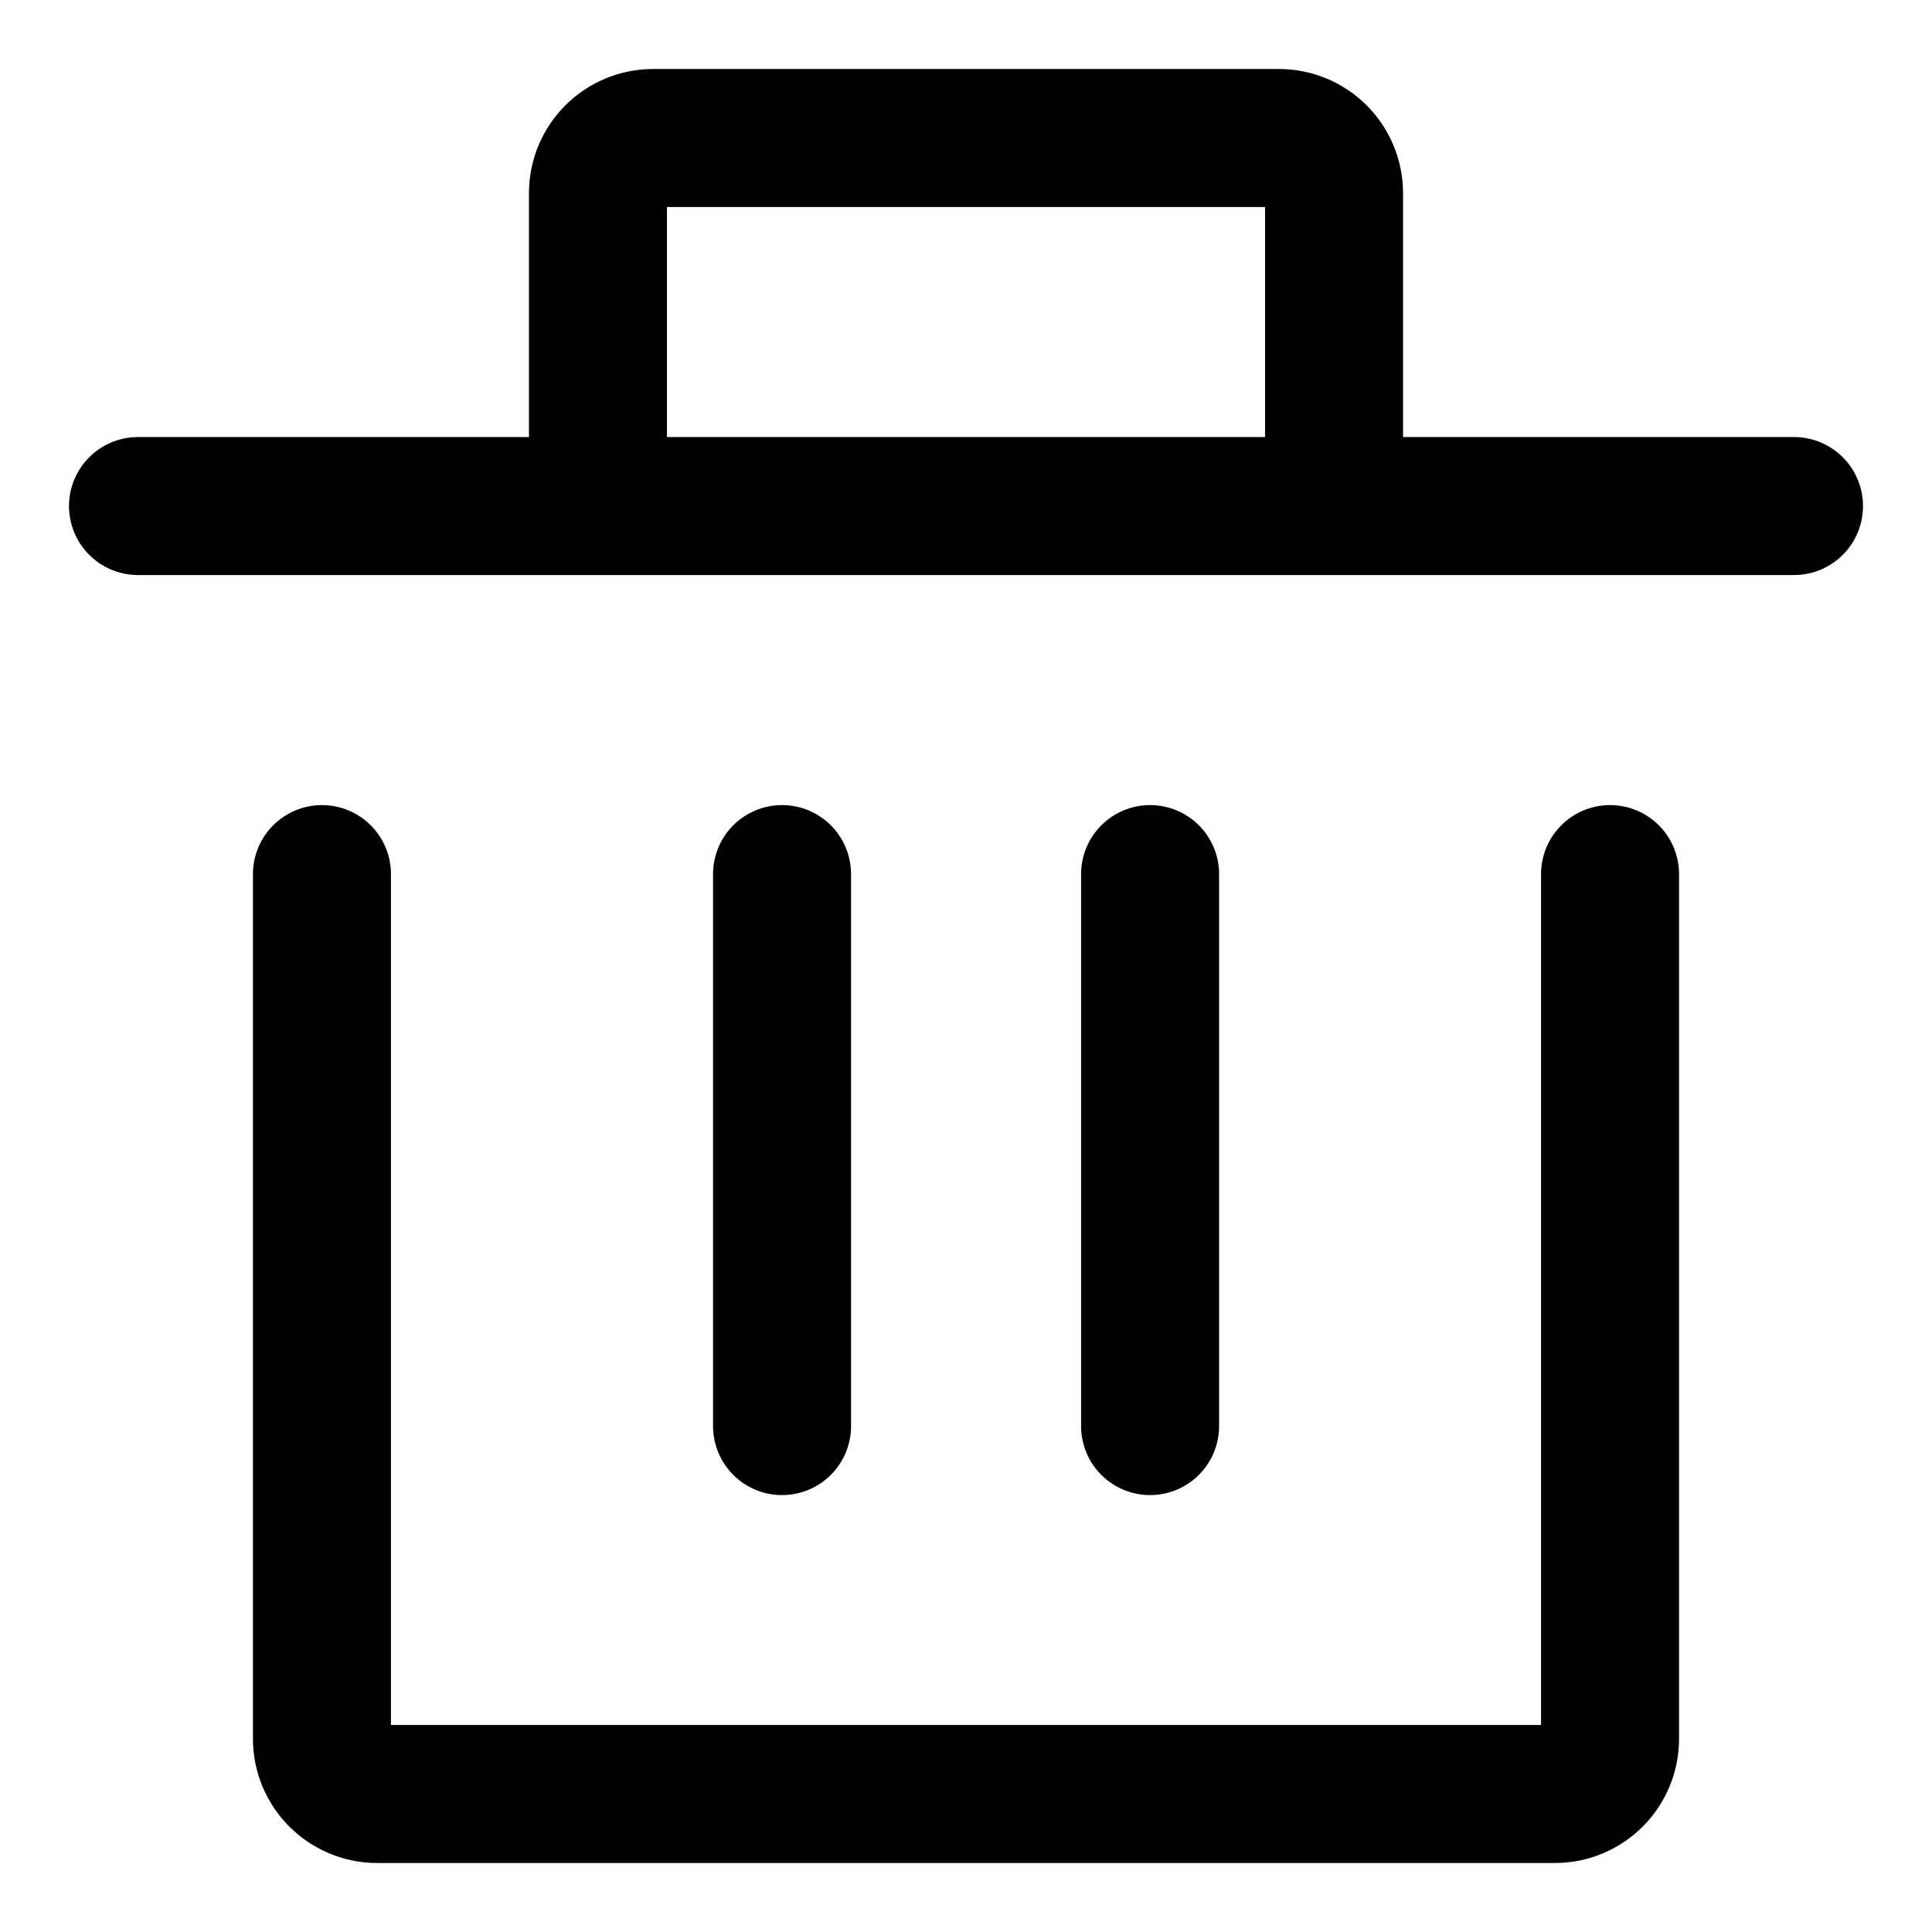 <svg width="14" height="14" viewBox="0 0 14 14" fill="none" xmlns="http://www.w3.org/2000/svg">
<g id="&#240;&#159;&#166;&#134; icon &#34;trash&#34;">
<path id="Vector" d="M11.667 6.334V12.6C11.667 12.821 11.488 13 11.267 13H2.733C2.513 13 2.333 12.821 2.333 12.6V6.334" stroke="black" stroke-linecap="round" stroke-linejoin="round"/>
<path id="Vector_2" d="M5.667 10.334V6.334" stroke="black" stroke-linecap="round" stroke-linejoin="round"/>
<path id="Vector_3" d="M8.334 10.334V6.334" stroke="black" stroke-linecap="round" stroke-linejoin="round"/>
<path id="Vector_4" d="M13 3.667H9.667M9.667 3.667V1.4C9.667 1.179 9.488 1 9.267 1H4.733C4.512 1 4.333 1.179 4.333 1.4V3.667M9.667 3.667H4.333M1 3.667H4.333" stroke="black" stroke-linecap="round" stroke-linejoin="round"/>
</g>
</svg>
